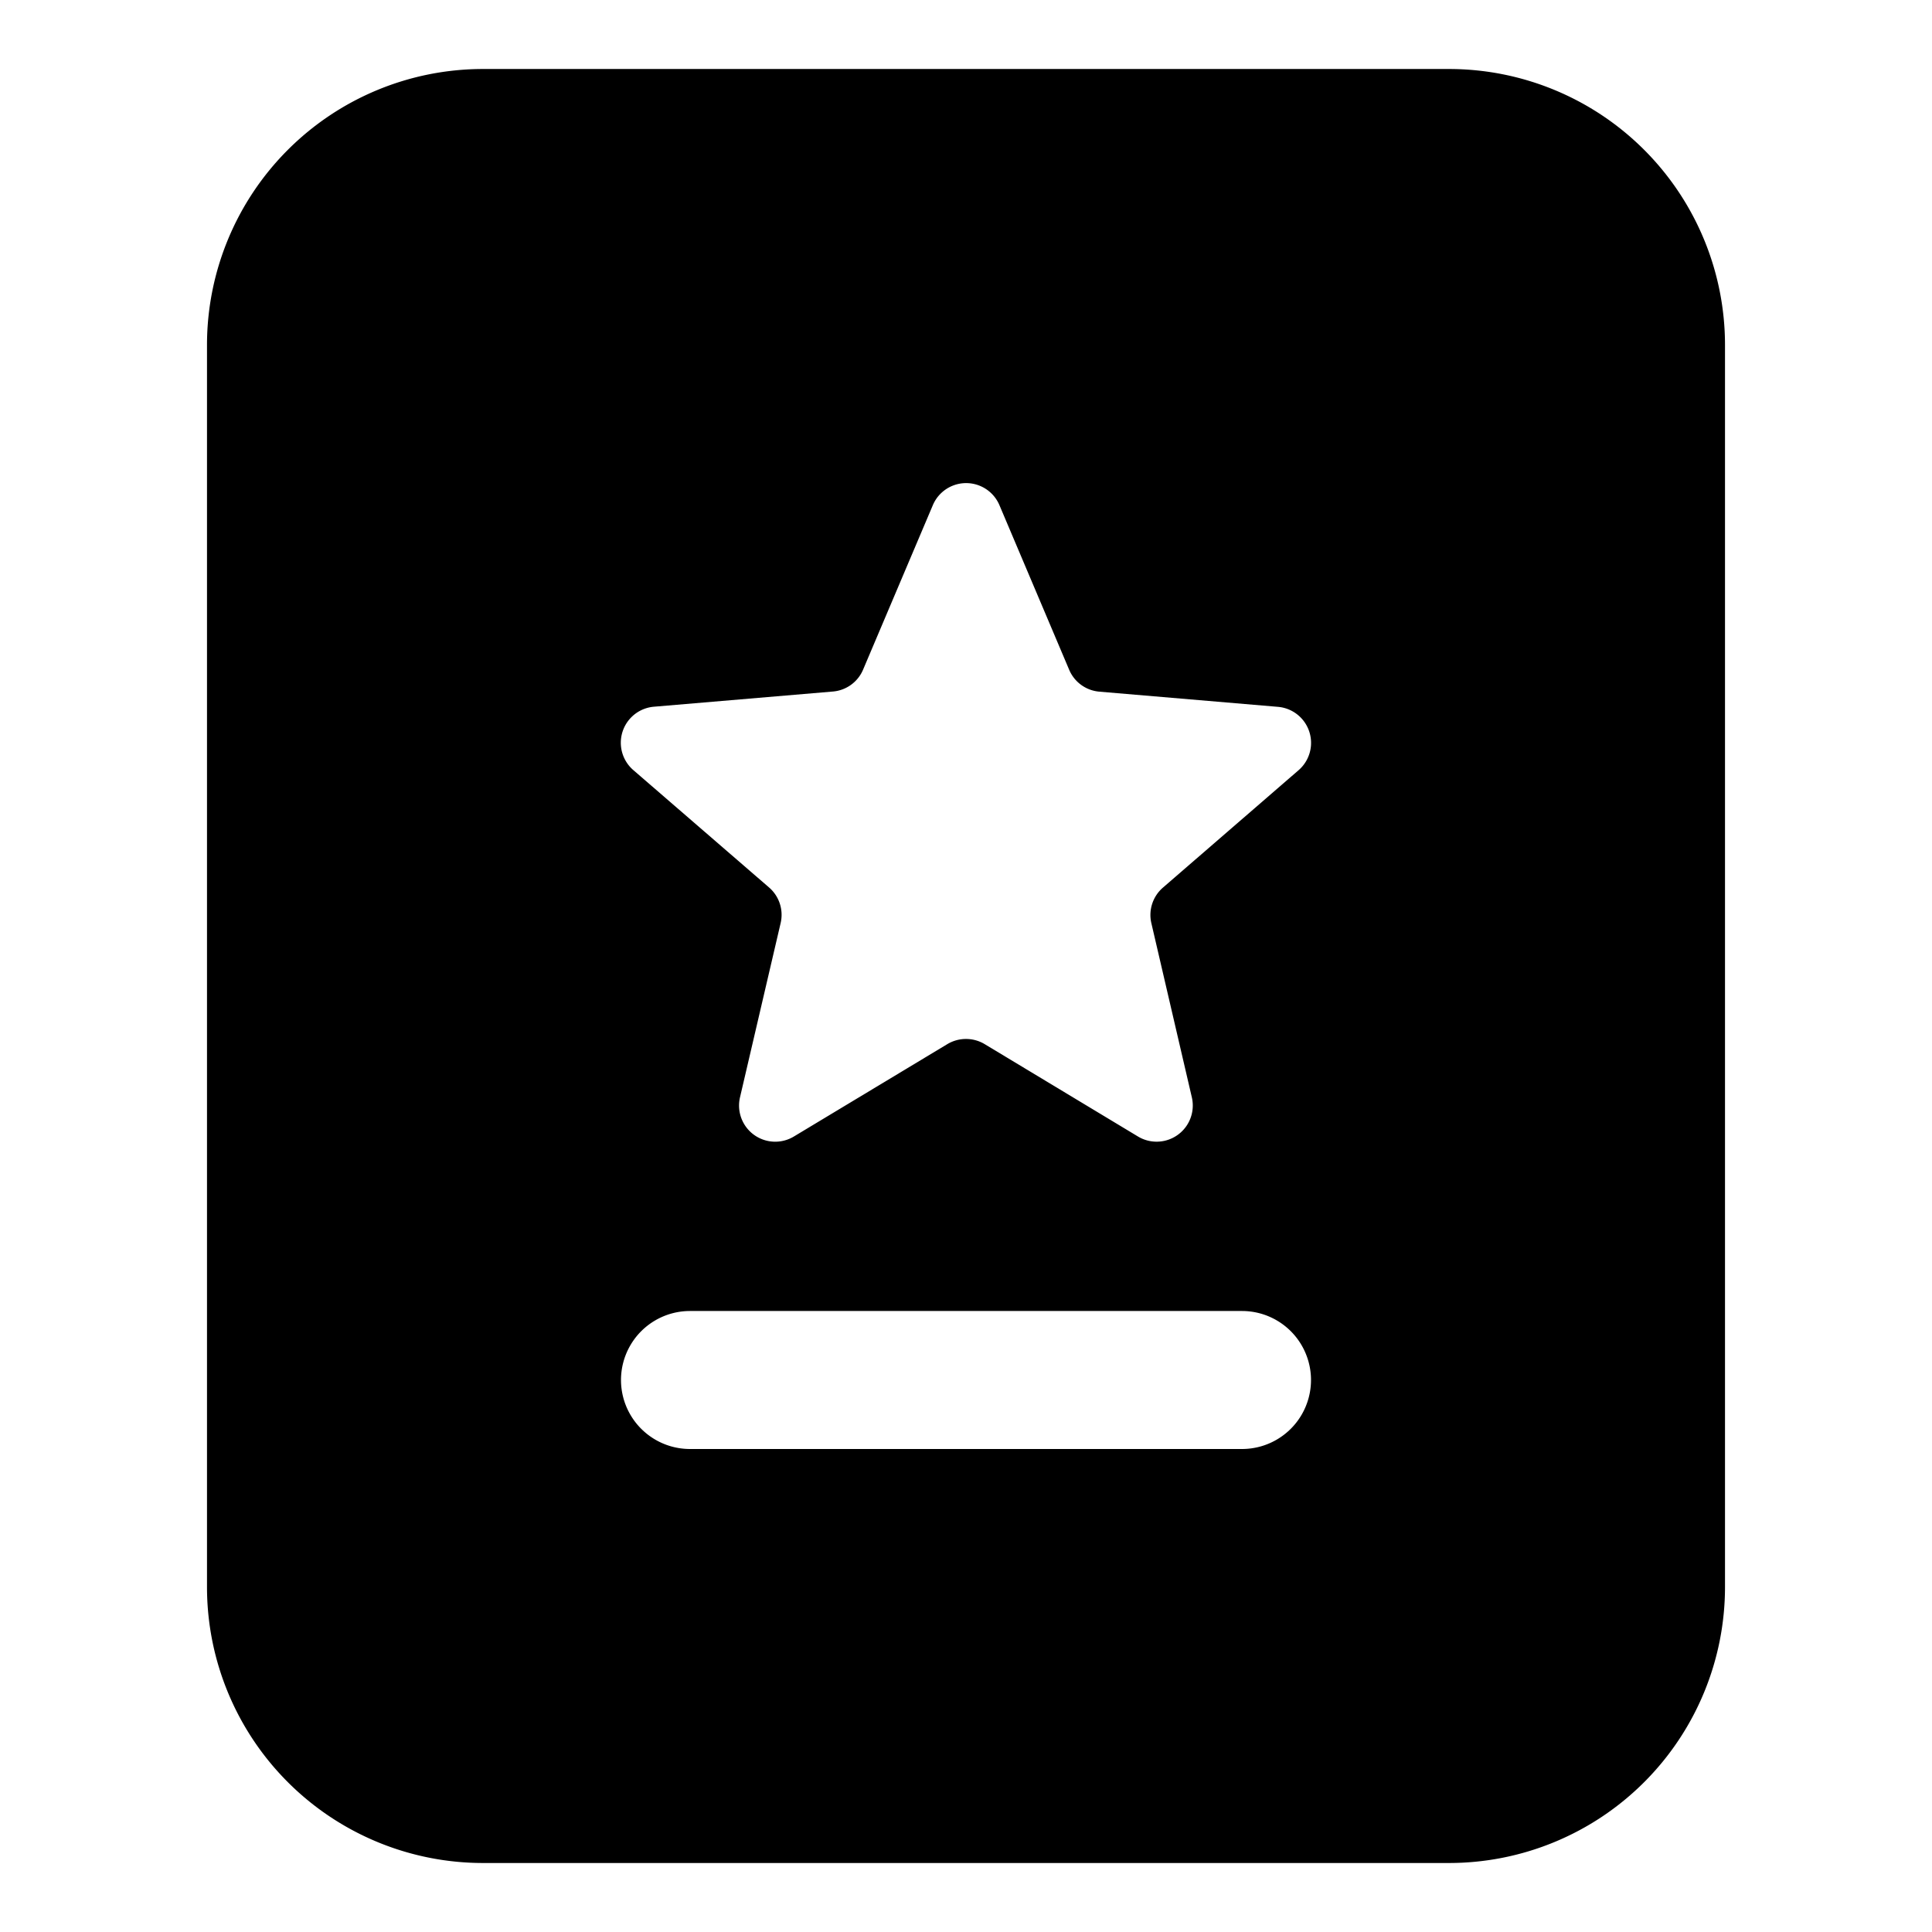 <?xml version="1.0" standalone="no"?><!DOCTYPE svg PUBLIC "-//W3C//DTD SVG 1.1//EN" "http://www.w3.org/Graphics/SVG/1.1/DTD/svg11.dtd"><svg t="1650533407302" class="icon" viewBox="0 0 1024 1024" version="1.1" xmlns="http://www.w3.org/2000/svg" p-id="3418" xmlns:xlink="http://www.w3.org/1999/xlink" width="200" height="200"><defs><style type="text/css">@font-face { font-family: feedback-iconfont; src: url("//at.alicdn.com/t/font_1031158_u69w8yhxdu.woff2?t=1630033759944") format("woff2"), url("//at.alicdn.com/t/font_1031158_u69w8yhxdu.woff?t=1630033759944") format("woff"), url("//at.alicdn.com/t/font_1031158_u69w8yhxdu.ttf?t=1630033759944") format("truetype"); }
</style></defs><path d="M768 36.571a146.286 146.286 0 0 1 146.286 146.286v658.286a146.286 146.286 0 0 1-146.286 146.286H256a146.286 146.286 0 0 1-146.286-146.286v-658.286a146.286 146.286 0 0 1 146.286-146.286h512z m-109.714 658.286h-292.571a36.571 36.571 0 1 0 0 73.143h292.571a36.571 36.571 0 1 0 0-73.143zM494.446 267.703l-37.01 87.259a19.09 19.09 0 0 1-15.945 11.557l-94.793 8.046a19.163 19.163 0 0 0-10.971 33.646l71.899 62.171a19.163 19.163 0 0 1 6.144 18.798l-21.577 92.526a19.163 19.163 0 0 0 28.526 20.699l81.408-49.006a19.237 19.237 0 0 1 19.749 0l81.335 49.006a19.163 19.163 0 0 0 28.526-20.626l-21.504-92.526a19.163 19.163 0 0 1 6.144-18.798l71.826-62.171a19.163 19.163 0 0 0-10.898-33.646l-94.647-8.046a19.09 19.09 0 0 1-16.018-11.703L529.701 267.703a19.163 19.163 0 0 0-35.255 0z" p-id="3419"></path></svg>
